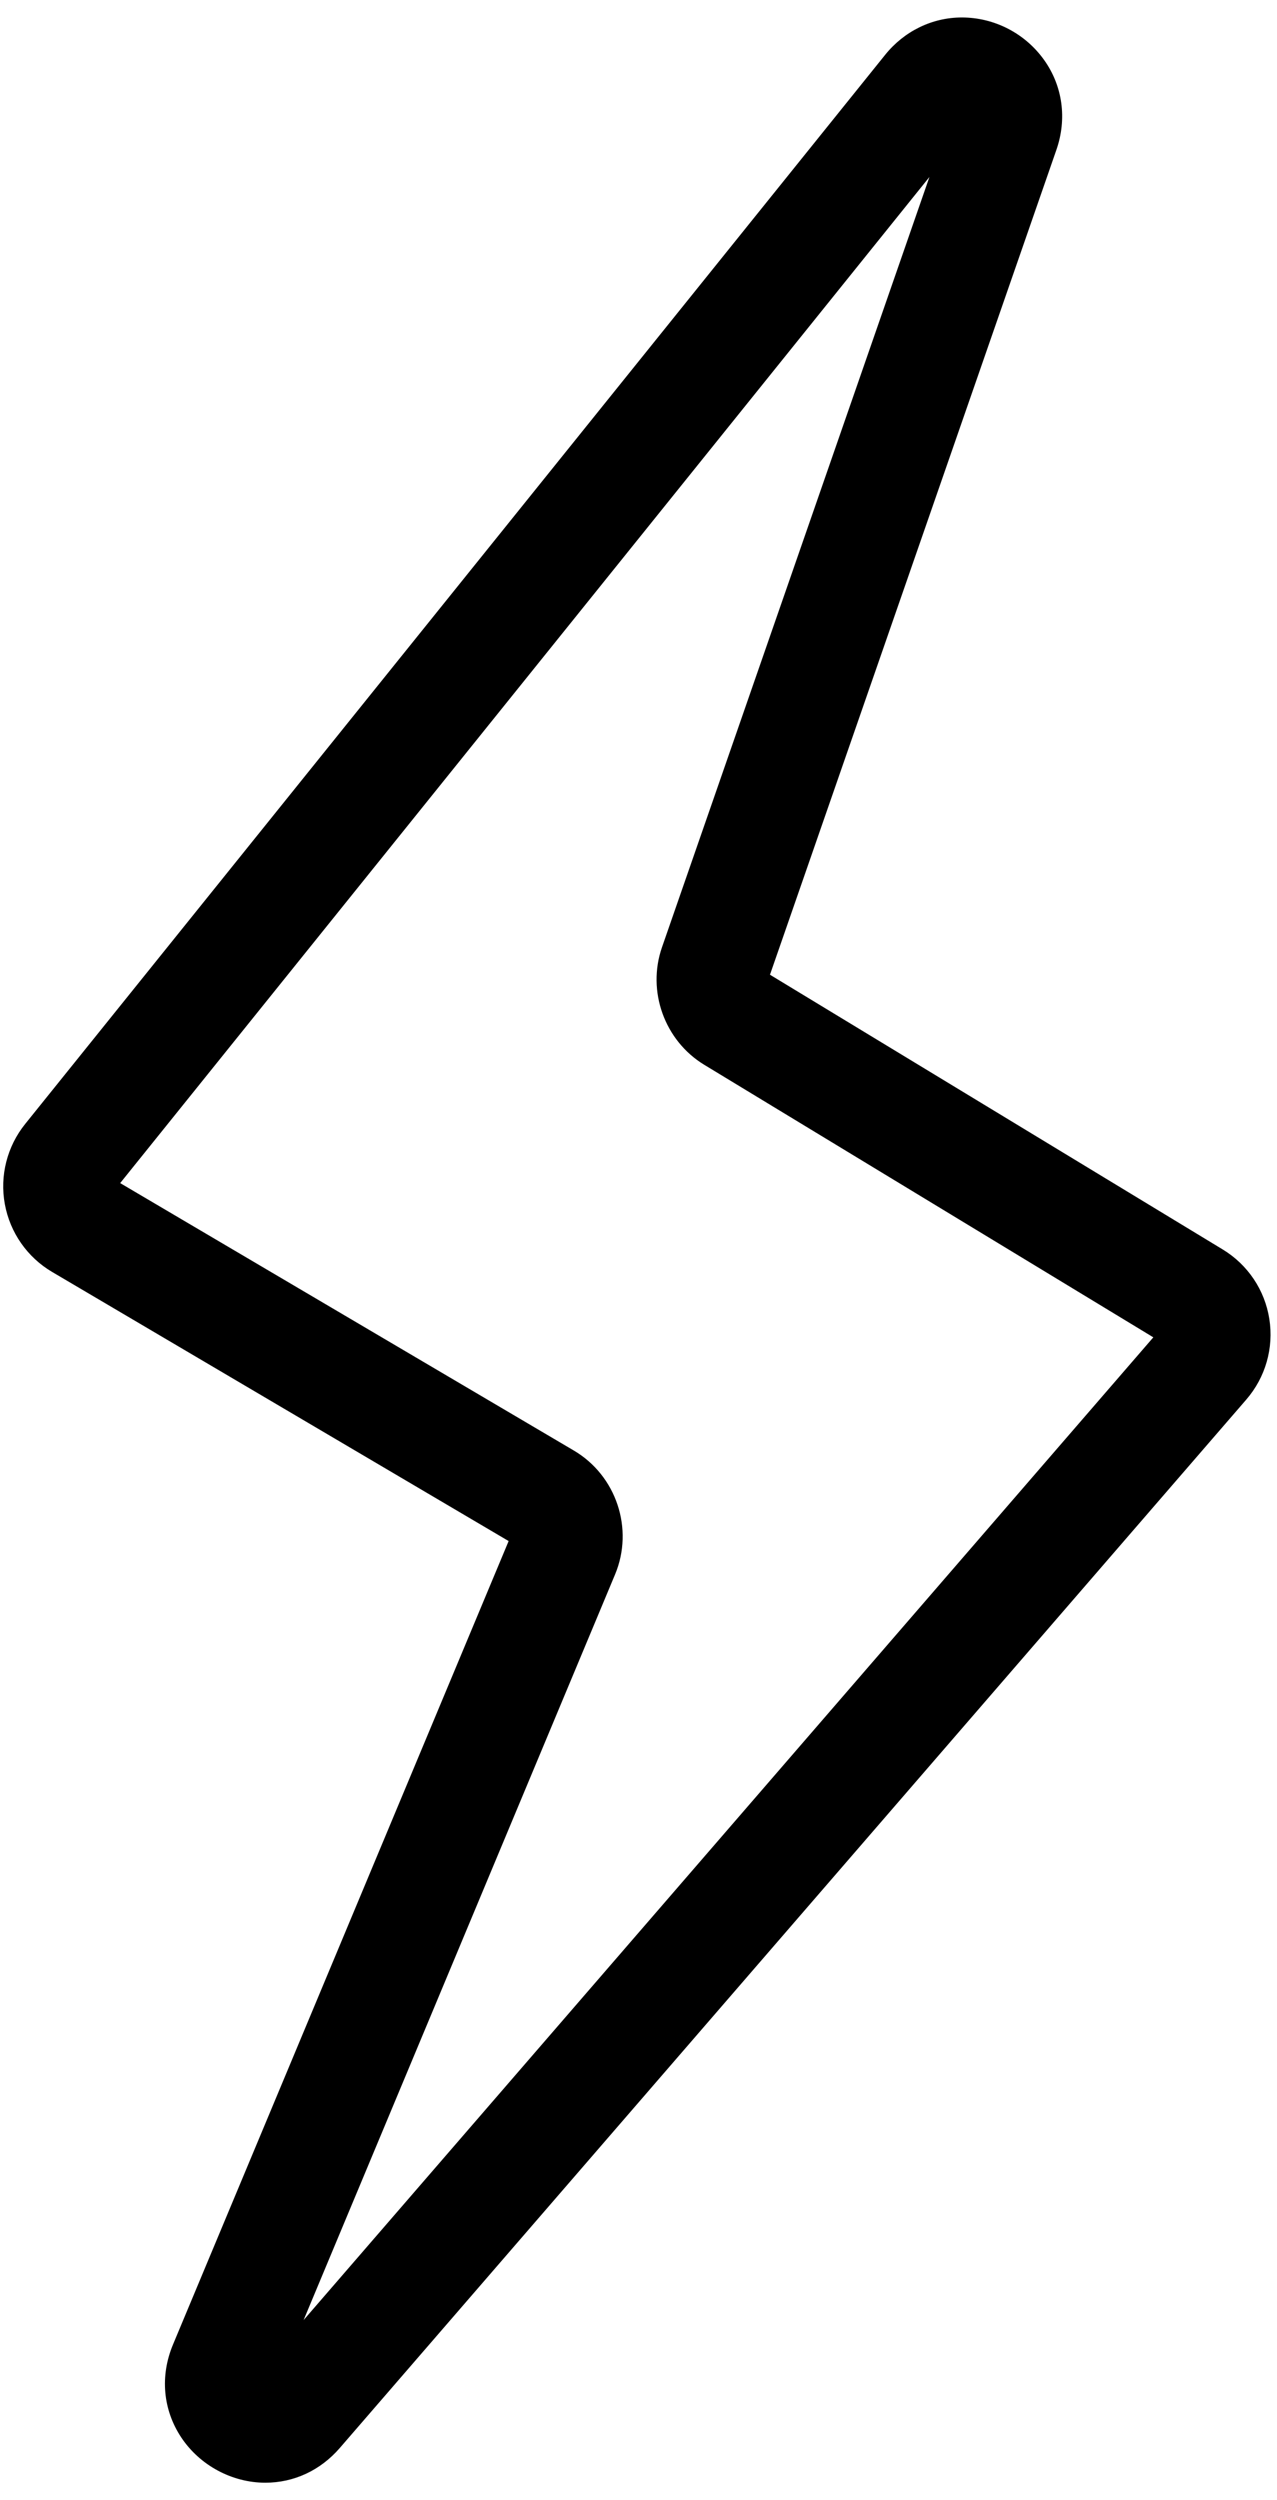 <?xml version="1.0" encoding="UTF-8" standalone="no"?>
<svg width="46px" height="90px" viewBox="0 0 46 90" version="1.1" xmlns="http://www.w3.org/2000/svg" xmlns:xlink="http://www.w3.org/1999/xlink" xmlns:sketch="http://www.bohemiancoding.com/sketch/ns">
    <!-- Generator: Sketch 3.3.2 (12043) - http://www.bohemiancoding.com/sketch -->
    <title>Shape</title>
    <defs></defs>
    <g id="Page-1" stroke="none" stroke-width="1" fill="none" fill-rule="evenodd" sketch:type="MSPage">
        <path d="M44.045,44.978 L27.736,35.088 L38.054,5.393 C38.441,4.278 38.281,3.1 37.613,2.162 C36.93,1.202 35.821,0.629 34.647,0.629 C33.579,0.629 32.572,1.12 31.884,1.975 L0.907,40.46 C0.255,41.271 -0.013,42.322 0.174,43.346 C0.361,44.369 0.982,45.26 1.879,45.788 L18.322,55.475 L6.231,84.4 C5.759,85.53 5.868,86.749 6.53,87.744 C7.198,88.748 8.359,89.372 9.557,89.372 L9.557,89.372 C10.59,89.372 11.542,88.928 12.24,88.122 L44.895,50.38 C45.585,49.581 45.888,48.525 45.724,47.481 C45.561,46.438 44.948,45.526 44.045,44.978 L44.045,44.978 Z M10.936,83.518 L22.155,56.679 C22.842,55.037 22.203,53.118 20.669,52.215 L4.329,42.589 L33.48,6.371 L23.847,34.097 C23.296,35.681 23.938,37.463 25.371,38.332 L41.545,48.141 L10.936,83.518 L10.936,83.518 Z" id="Shape" fill="#000000" sketch:type="MSShapeGroup"></path>
    </g>
</svg>